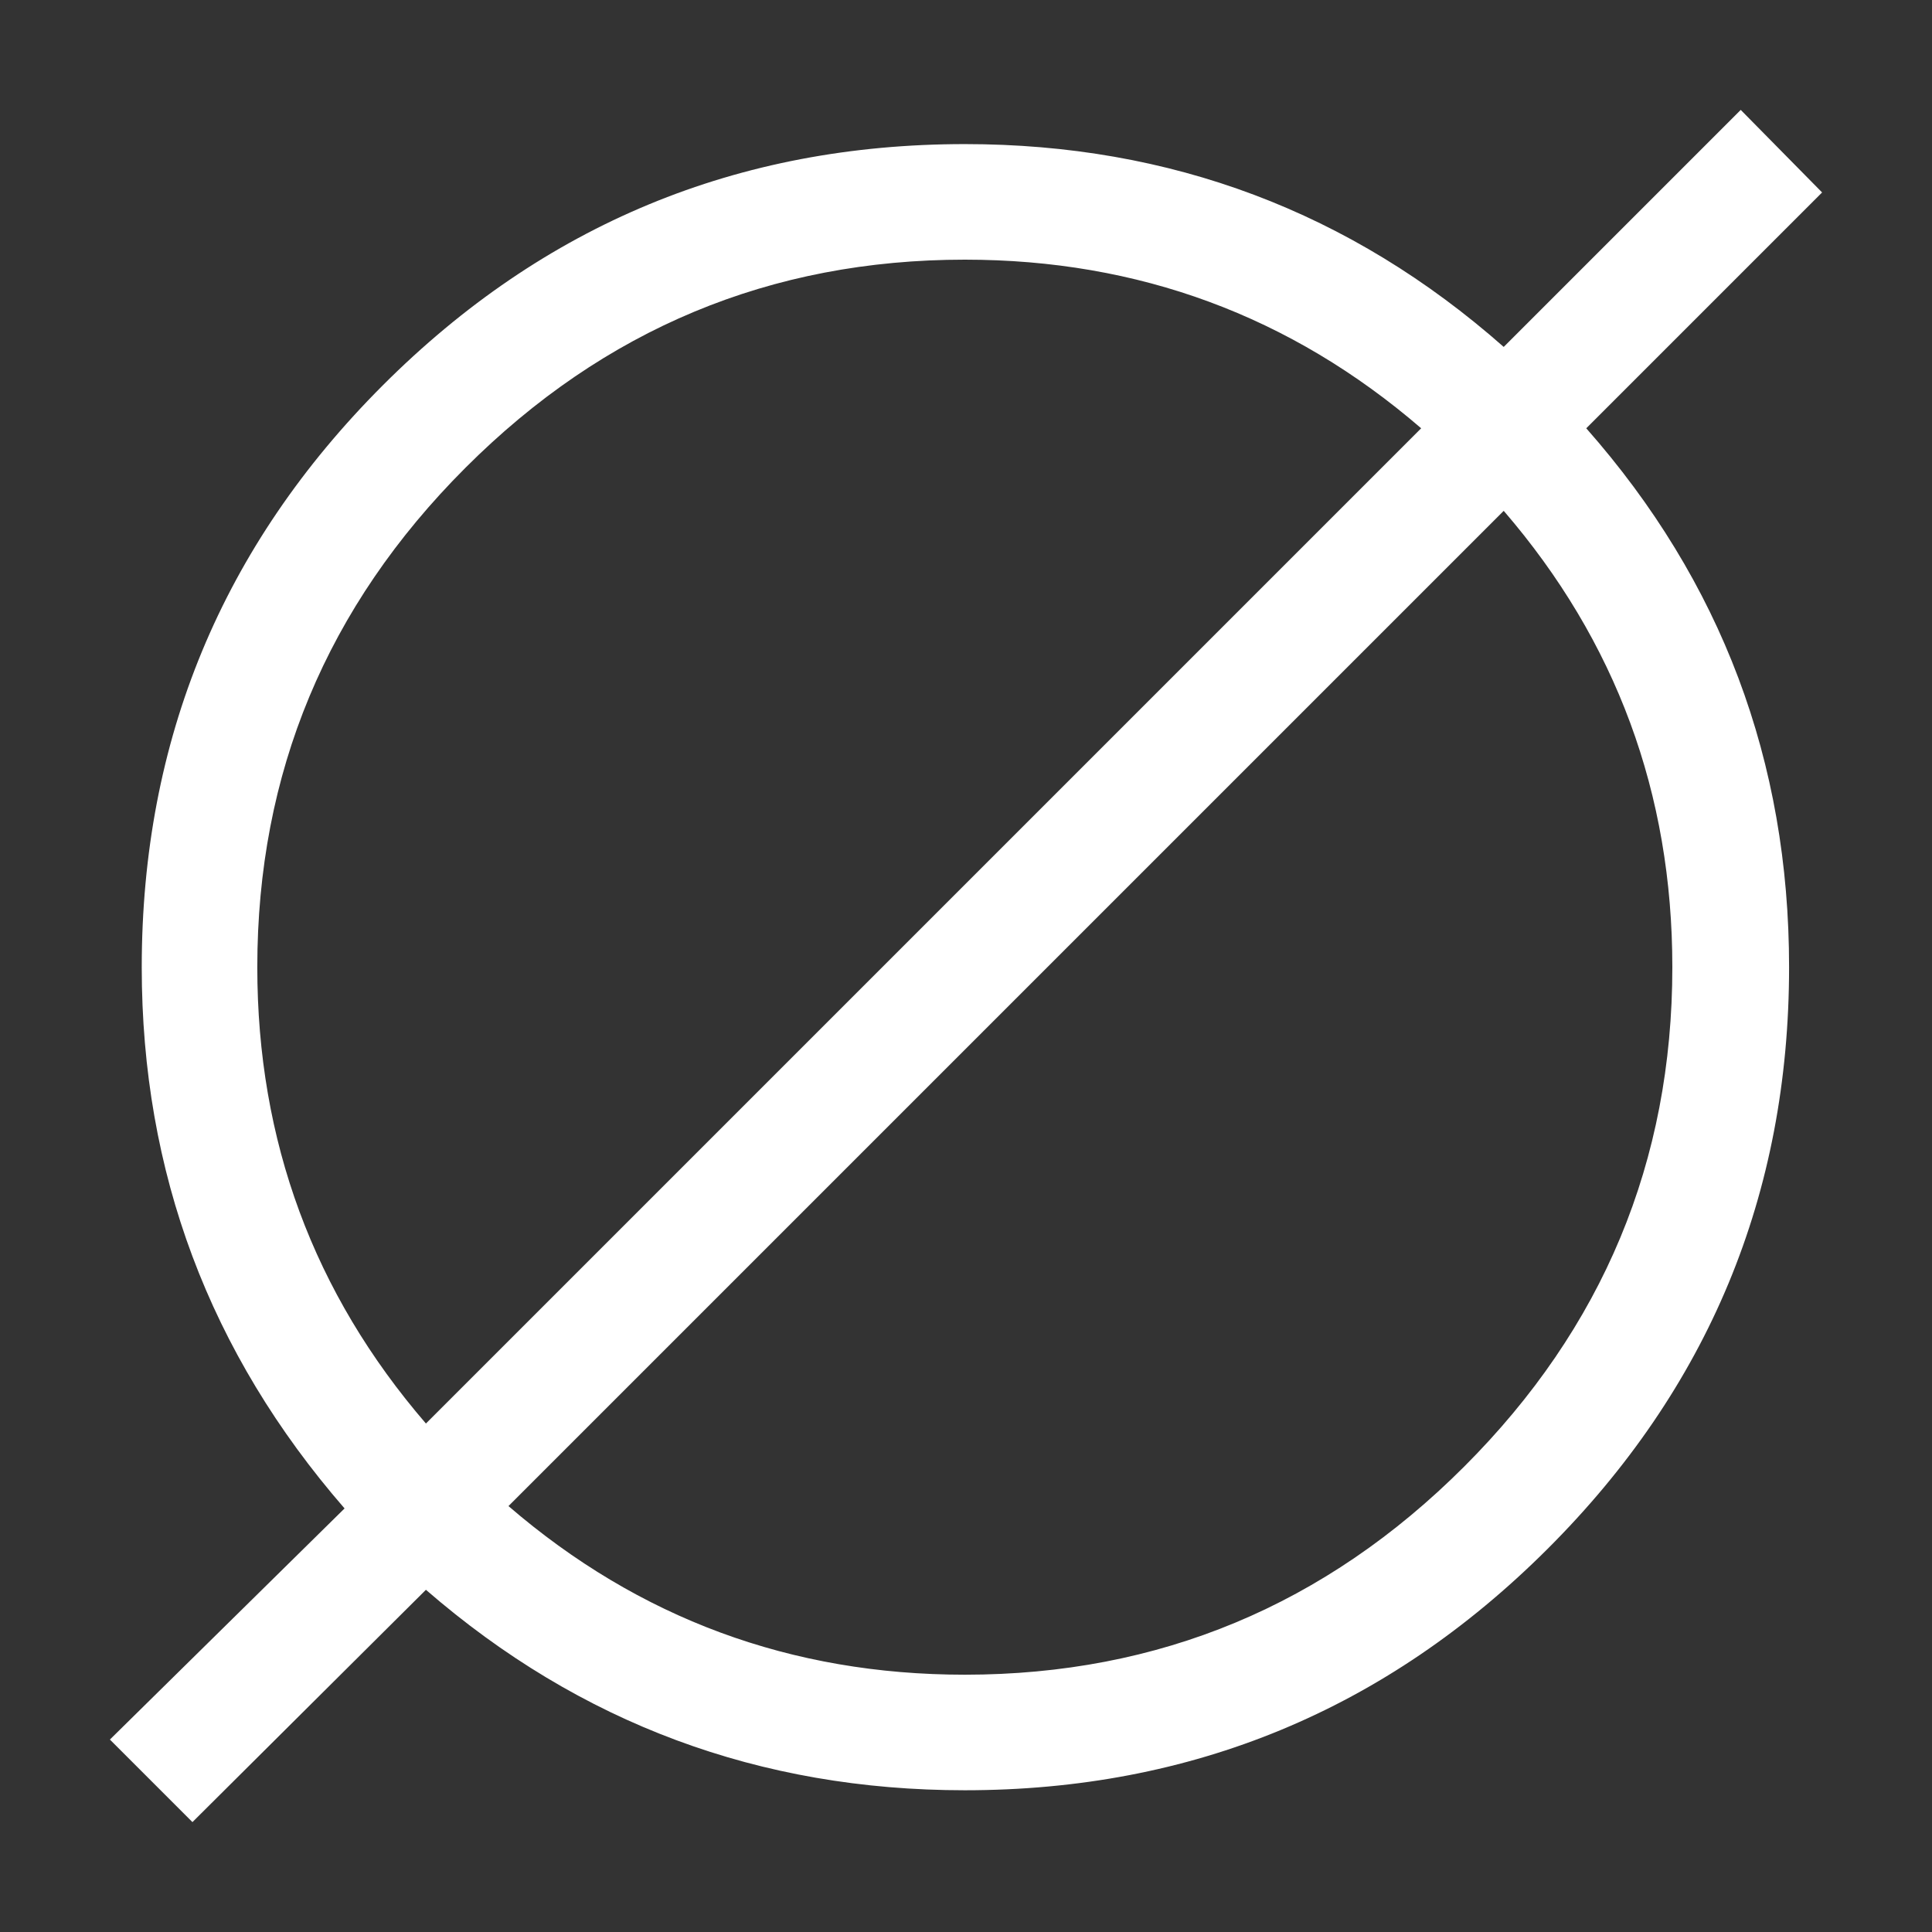 <?xml version="1.0" encoding="UTF-8" standalone="no"?>
<!-- Created with Inkscape (http://www.inkscape.org/) -->
<svg
   xmlns:dc="http://purl.org/dc/elements/1.1/"
   xmlns:cc="http://web.resource.org/cc/"
   xmlns:rdf="http://www.w3.org/1999/02/22-rdf-syntax-ns#"
   xmlns:svg="http://www.w3.org/2000/svg"
   xmlns="http://www.w3.org/2000/svg"
   xmlns:sodipodi="http://sodipodi.sourceforge.net/DTD/sodipodi-0.dtd"
   xmlns:inkscape="http://www.inkscape.org/namespaces/inkscape"
   width="400"
   height="400"
   id="svg2"
   sodipodi:version="0.32"
   inkscape:version="0.45"
   sodipodi:modified="true"
   version="1.0">
  <rect width="100%" height="100%" fill="#333333" stroke="none"/>
  <defs
     id="defs4" />
  <sodipodi:namedview
     id="base"
     pagecolor="#ffffff"
     bordercolor="#666666"
     borderopacity="1.0"
     gridtolerance="10000"
     guidetolerance="10"
     objecttolerance="10"
     inkscape:pageopacity="0.0"
     inkscape:pageshadow="2"
     inkscape:zoom="1.3025"
     inkscape:cx="200"
     inkscape:cy="201.25772"
     inkscape:document-units="px"
     inkscape:current-layer="layer1"
     width="400px"
     height="400px"
     showgrid="true"
     inkscape:window-width="1024"
     inkscape:window-height="719"
     inkscape:window-x="-4"
     inkscape:window-y="-4" />
  <g
     inkscape:label="Layer 1"
     inkscape:groupmode="layer"
     id="layer1">
    <path
       style="font-size:12px;font-style:normal;font-weight:normal;fill:#FFFFFF;fill-opacity:1;stroke:none;stroke-width:1px;stroke-linecap:butt;stroke-linejoin:miter;stroke-opacity:1;font-family:Bitstream Vera Sans"
       d="M 377.246,39.844 L 328.418,88.672 C 356.412,120.41 370.41,157.601 370.41,200.244 C 370.41,247.282 353.727,287.443 320.361,320.728 C 286.995,354.012 246.793,370.654 199.756,370.654 C 157.275,370.654 120.085,356.82 88.184,329.15 L 39.844,377.246 L 22.754,360.156 L 71.338,312.305 C 43.343,280.078 29.346,242.725 29.346,200.244 C 29.346,153.207 45.988,113.046 79.272,79.761 C 112.557,46.477 152.718,29.834 199.756,29.834 C 242.399,29.834 279.59,43.832 311.328,71.826 L 360.4,22.754 L 377.246,39.844 z M 294.238,88.672 C 267.22,65.397 235.726,53.76 199.756,53.76 C 159.554,53.76 125.089,68.124 96.362,96.851 C 67.635,125.578 53.271,160.043 53.271,200.244 C 53.271,236.214 64.909,267.708 88.184,294.727 L 294.238,88.672 z M 346.24,200.244 C 346.24,164.274 334.603,132.78 311.328,105.762 L 105.273,311.816 C 132.292,335.091 163.786,346.729 199.756,346.729 C 239.957,346.729 274.422,332.365 303.149,303.638 C 331.876,274.911 346.24,240.446 346.24,200.244 L 346.24,200.244 z "
       id="text2160" />
  </g>
</svg>
